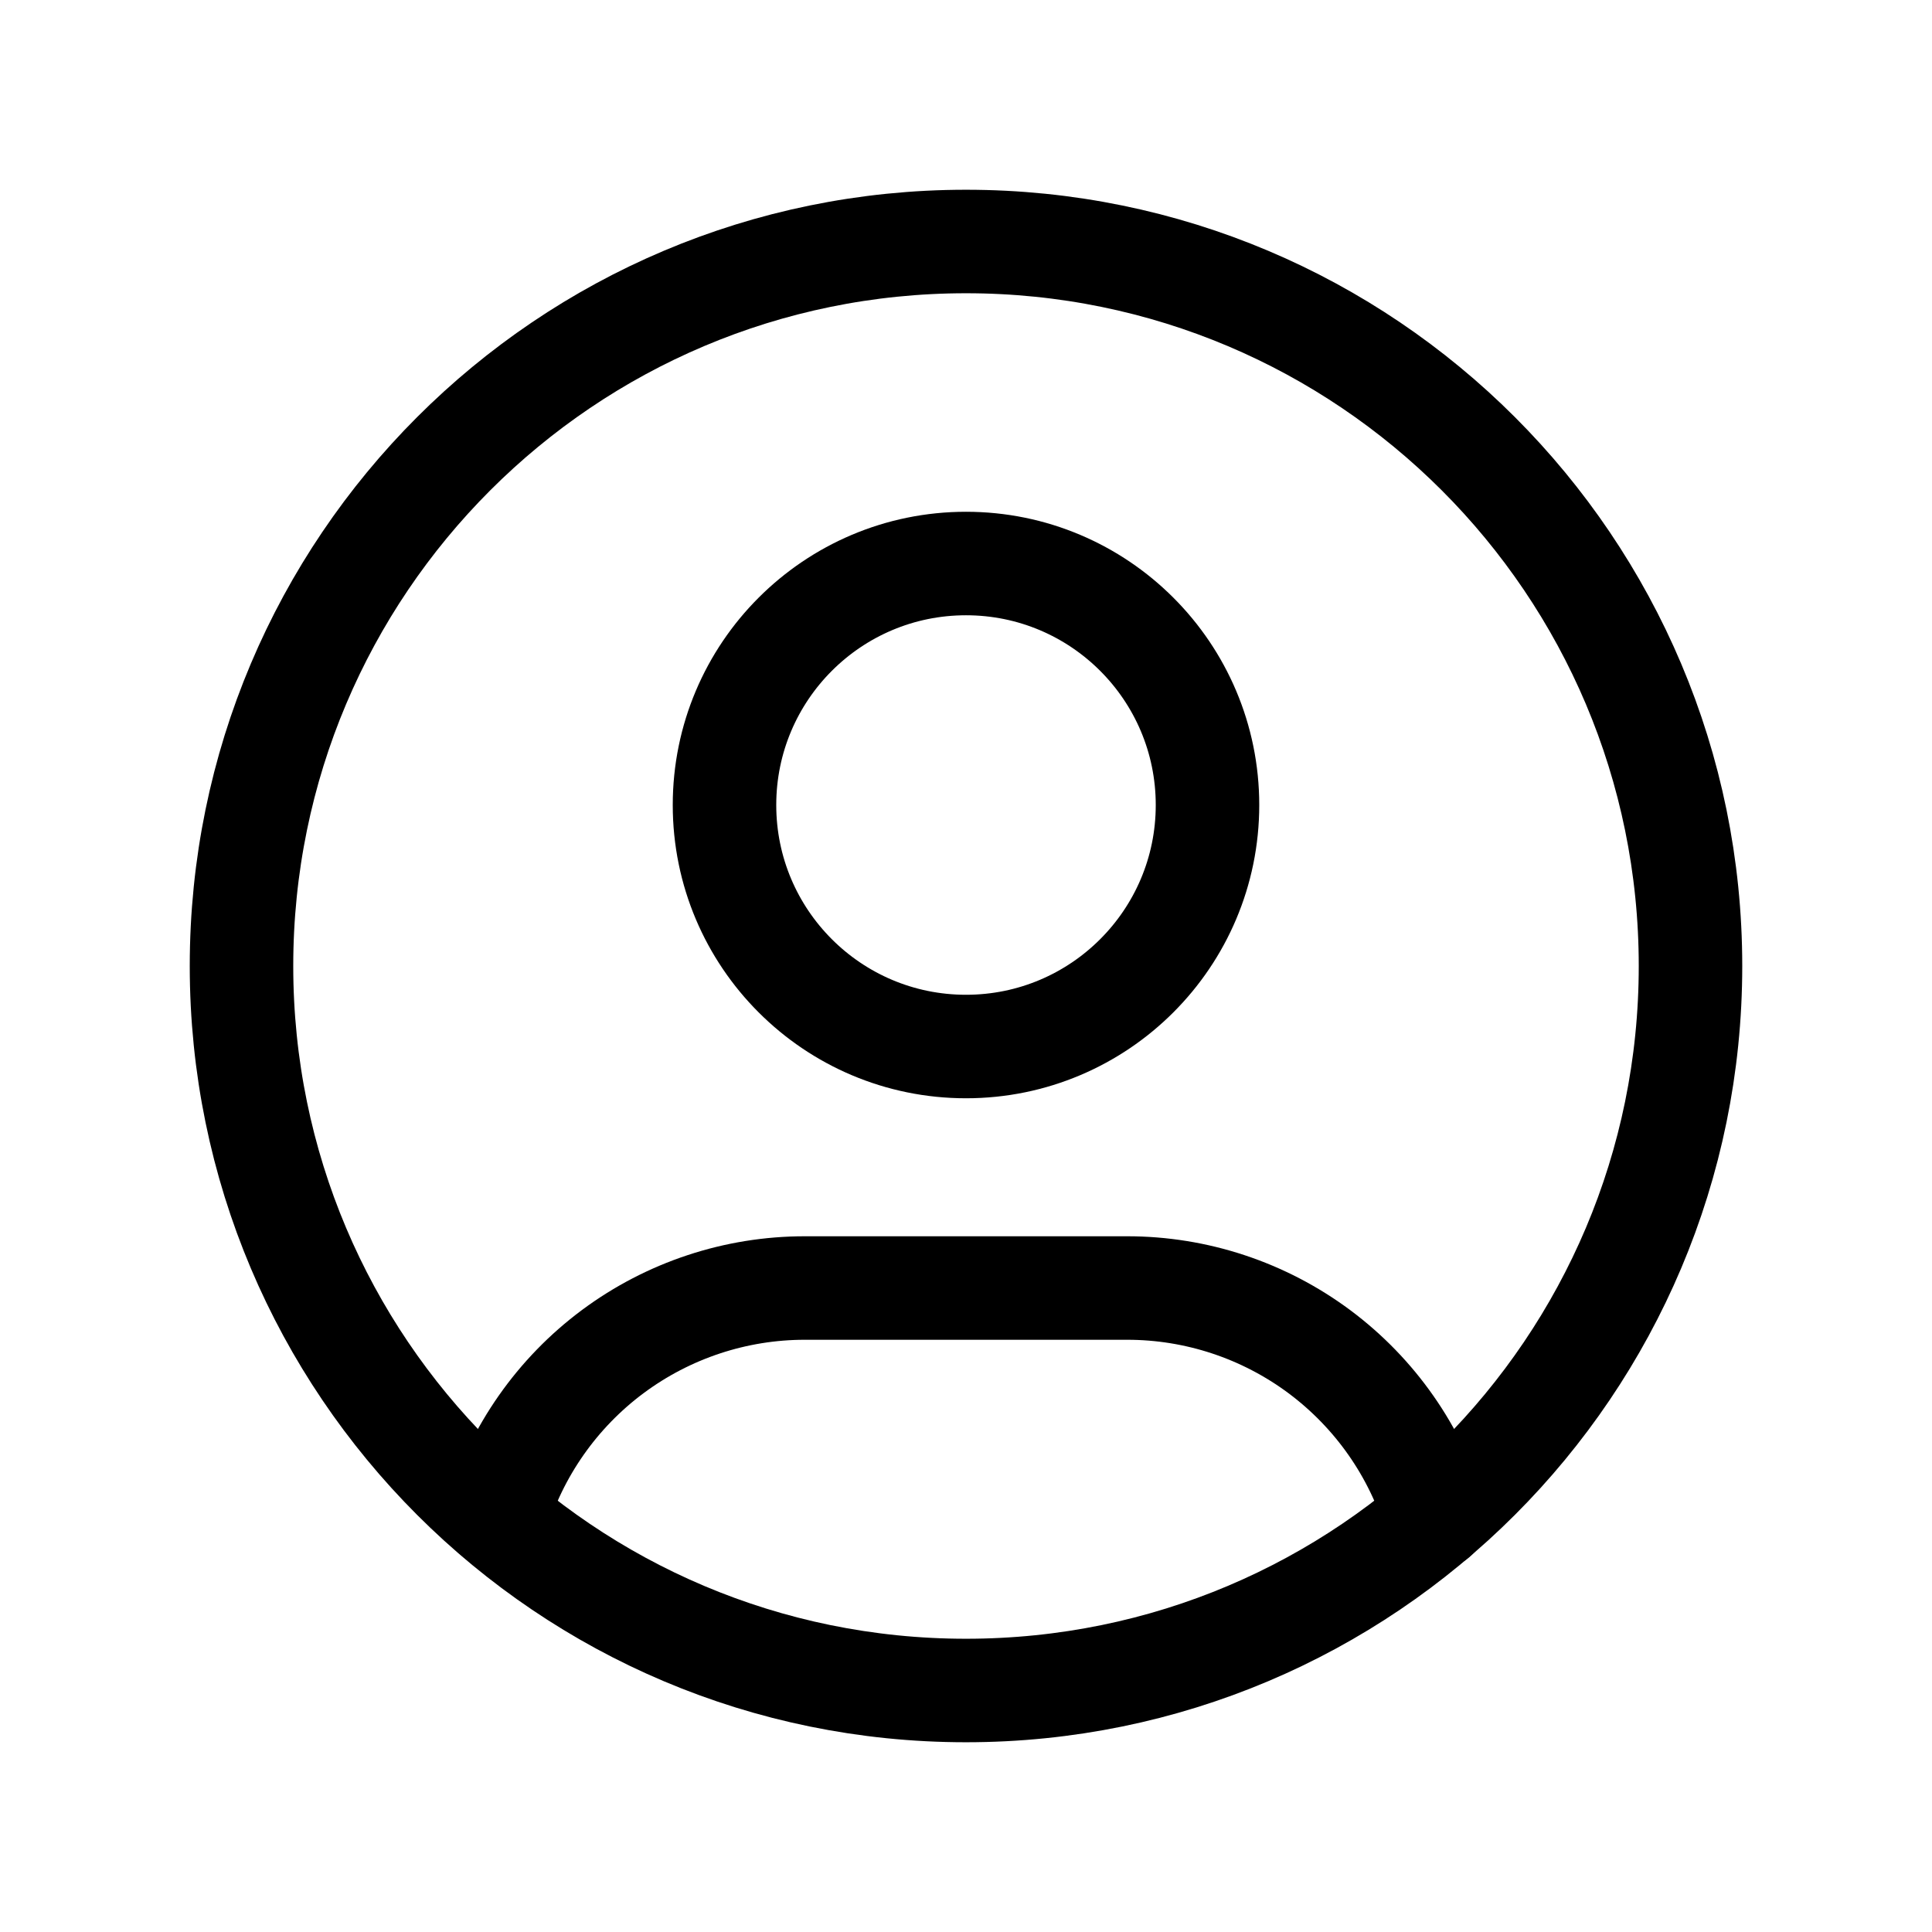 <svg width="28" height="28" viewBox="0 0 28 28" fill="none" xmlns="http://www.w3.org/2000/svg">
<g clip-path="url(#clip0_11_3842)">
<path d="M14 24.5C19.799 24.5 24.5 19.799 24.5 14C24.5 8.201 19.799 3.5 14 3.5C8.201 3.5 3.5 8.201 3.5 14C3.5 19.799 8.201 24.5 14 24.5Z" stroke="currentColor" stroke-width="1.5" stroke-linecap="round" stroke-linejoin="round"/>
<path d="M14 15.167C15.933 15.167 17.5 13.6 17.5 11.667C17.5 9.734 15.933 8.167 14 8.167C12.067 8.167 10.5 9.734 10.5 11.667C10.5 13.6 12.067 15.167 14 15.167Z" stroke="currentColor" stroke-width="1.5" stroke-linecap="round" stroke-linejoin="round"/>
<path d="M7.196 21.991C7.485 21.029 8.076 20.187 8.881 19.588C9.686 18.99 10.663 18.666 11.667 18.667H16.333C17.338 18.666 18.316 18.99 19.122 19.59C19.928 20.191 20.519 21.035 20.806 21.998" stroke="currentColor" stroke-width="1.5" stroke-linecap="round" stroke-linejoin="round"/>
</g>
<defs>
<clipPath id="clip0_11_3842">
<rect width="28" height="28" fill="white"/>
</clipPath>
</defs>
</svg>
